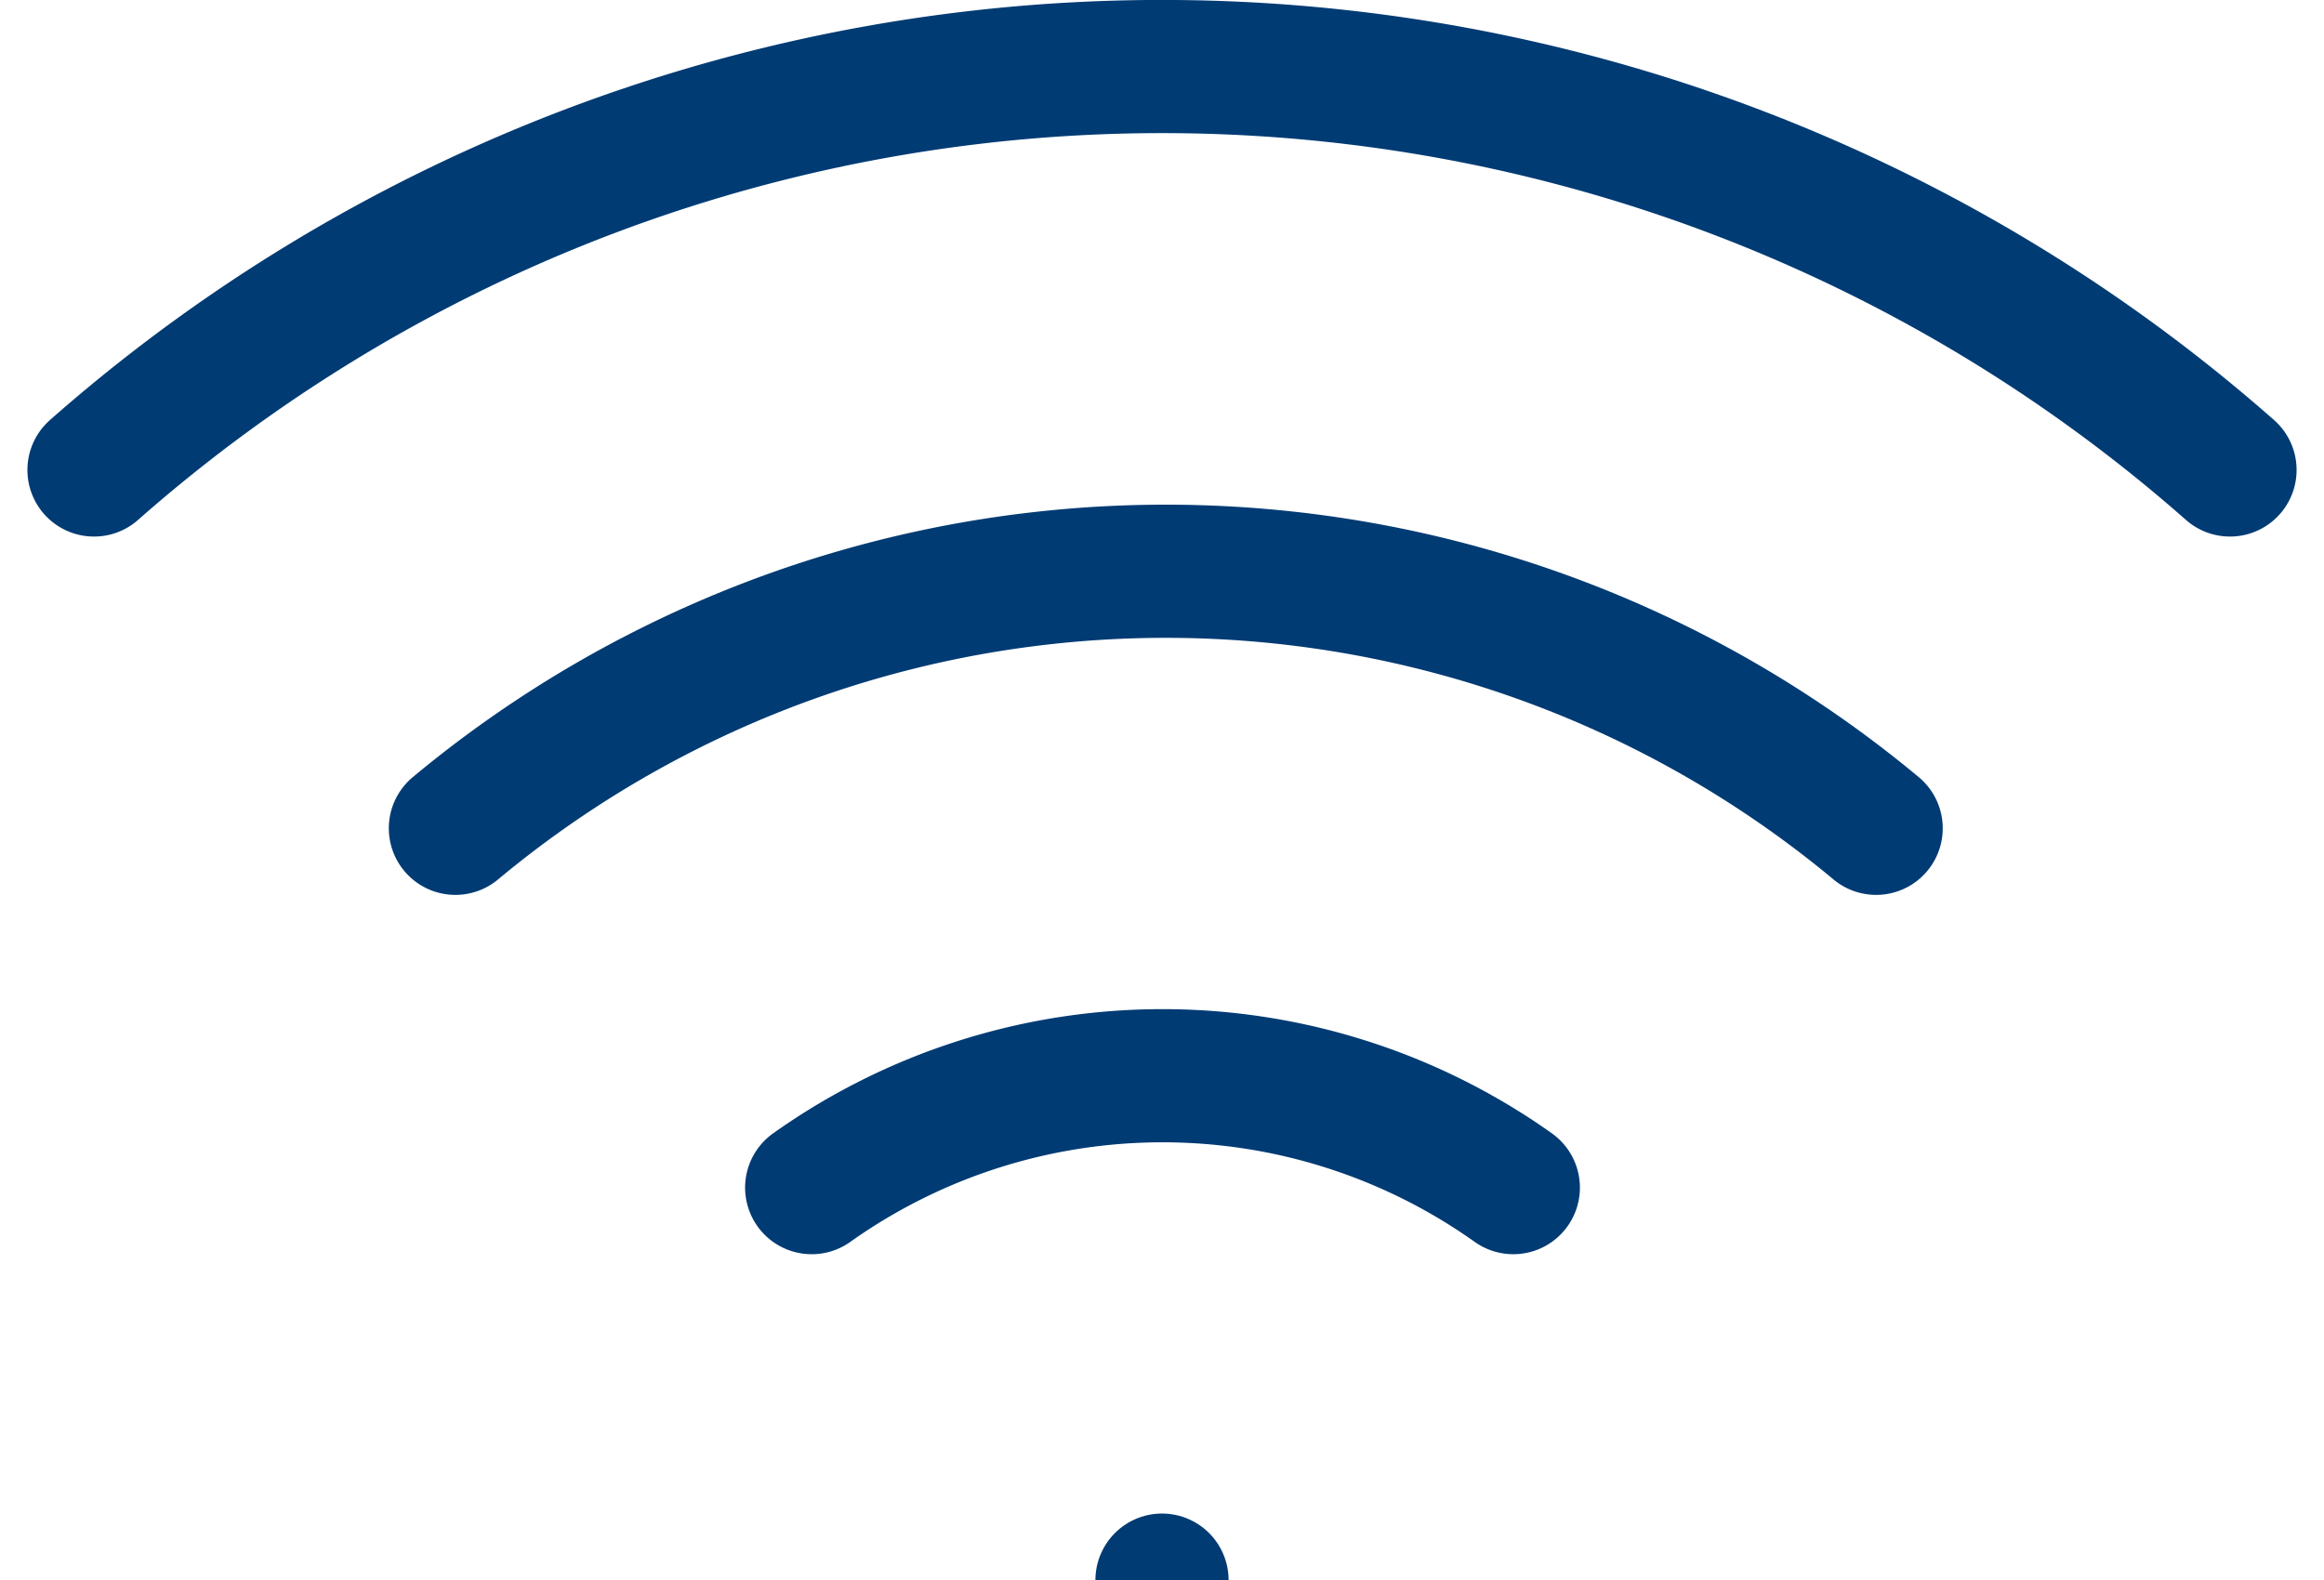 <svg xmlns="http://www.w3.org/2000/svg" width="20.938" height="14.239" viewBox="0 0 20.938 14.239"><defs><style>.a{fill:none;stroke:#003b74;stroke-linecap:round;stroke-linejoin:round;stroke-width:1.2px;}</style></defs><g transform="translate(0.847 0.6)"><path class="a" d="M5,12.319a10,10,0,0,1,12.8,0" transform="translate(-1.744 -5.455)"/><path class="a" d="M1.42,8.638a14.551,14.551,0,0,1,19.244,0" transform="translate(-1.42 -5.003)"/><path class="a" d="M8.53,16.01a5.457,5.457,0,0,1,6.321,0" transform="translate(-2.064 -5.908)"/><line class="a" transform="translate(9.622 13.639)"/></g></svg>